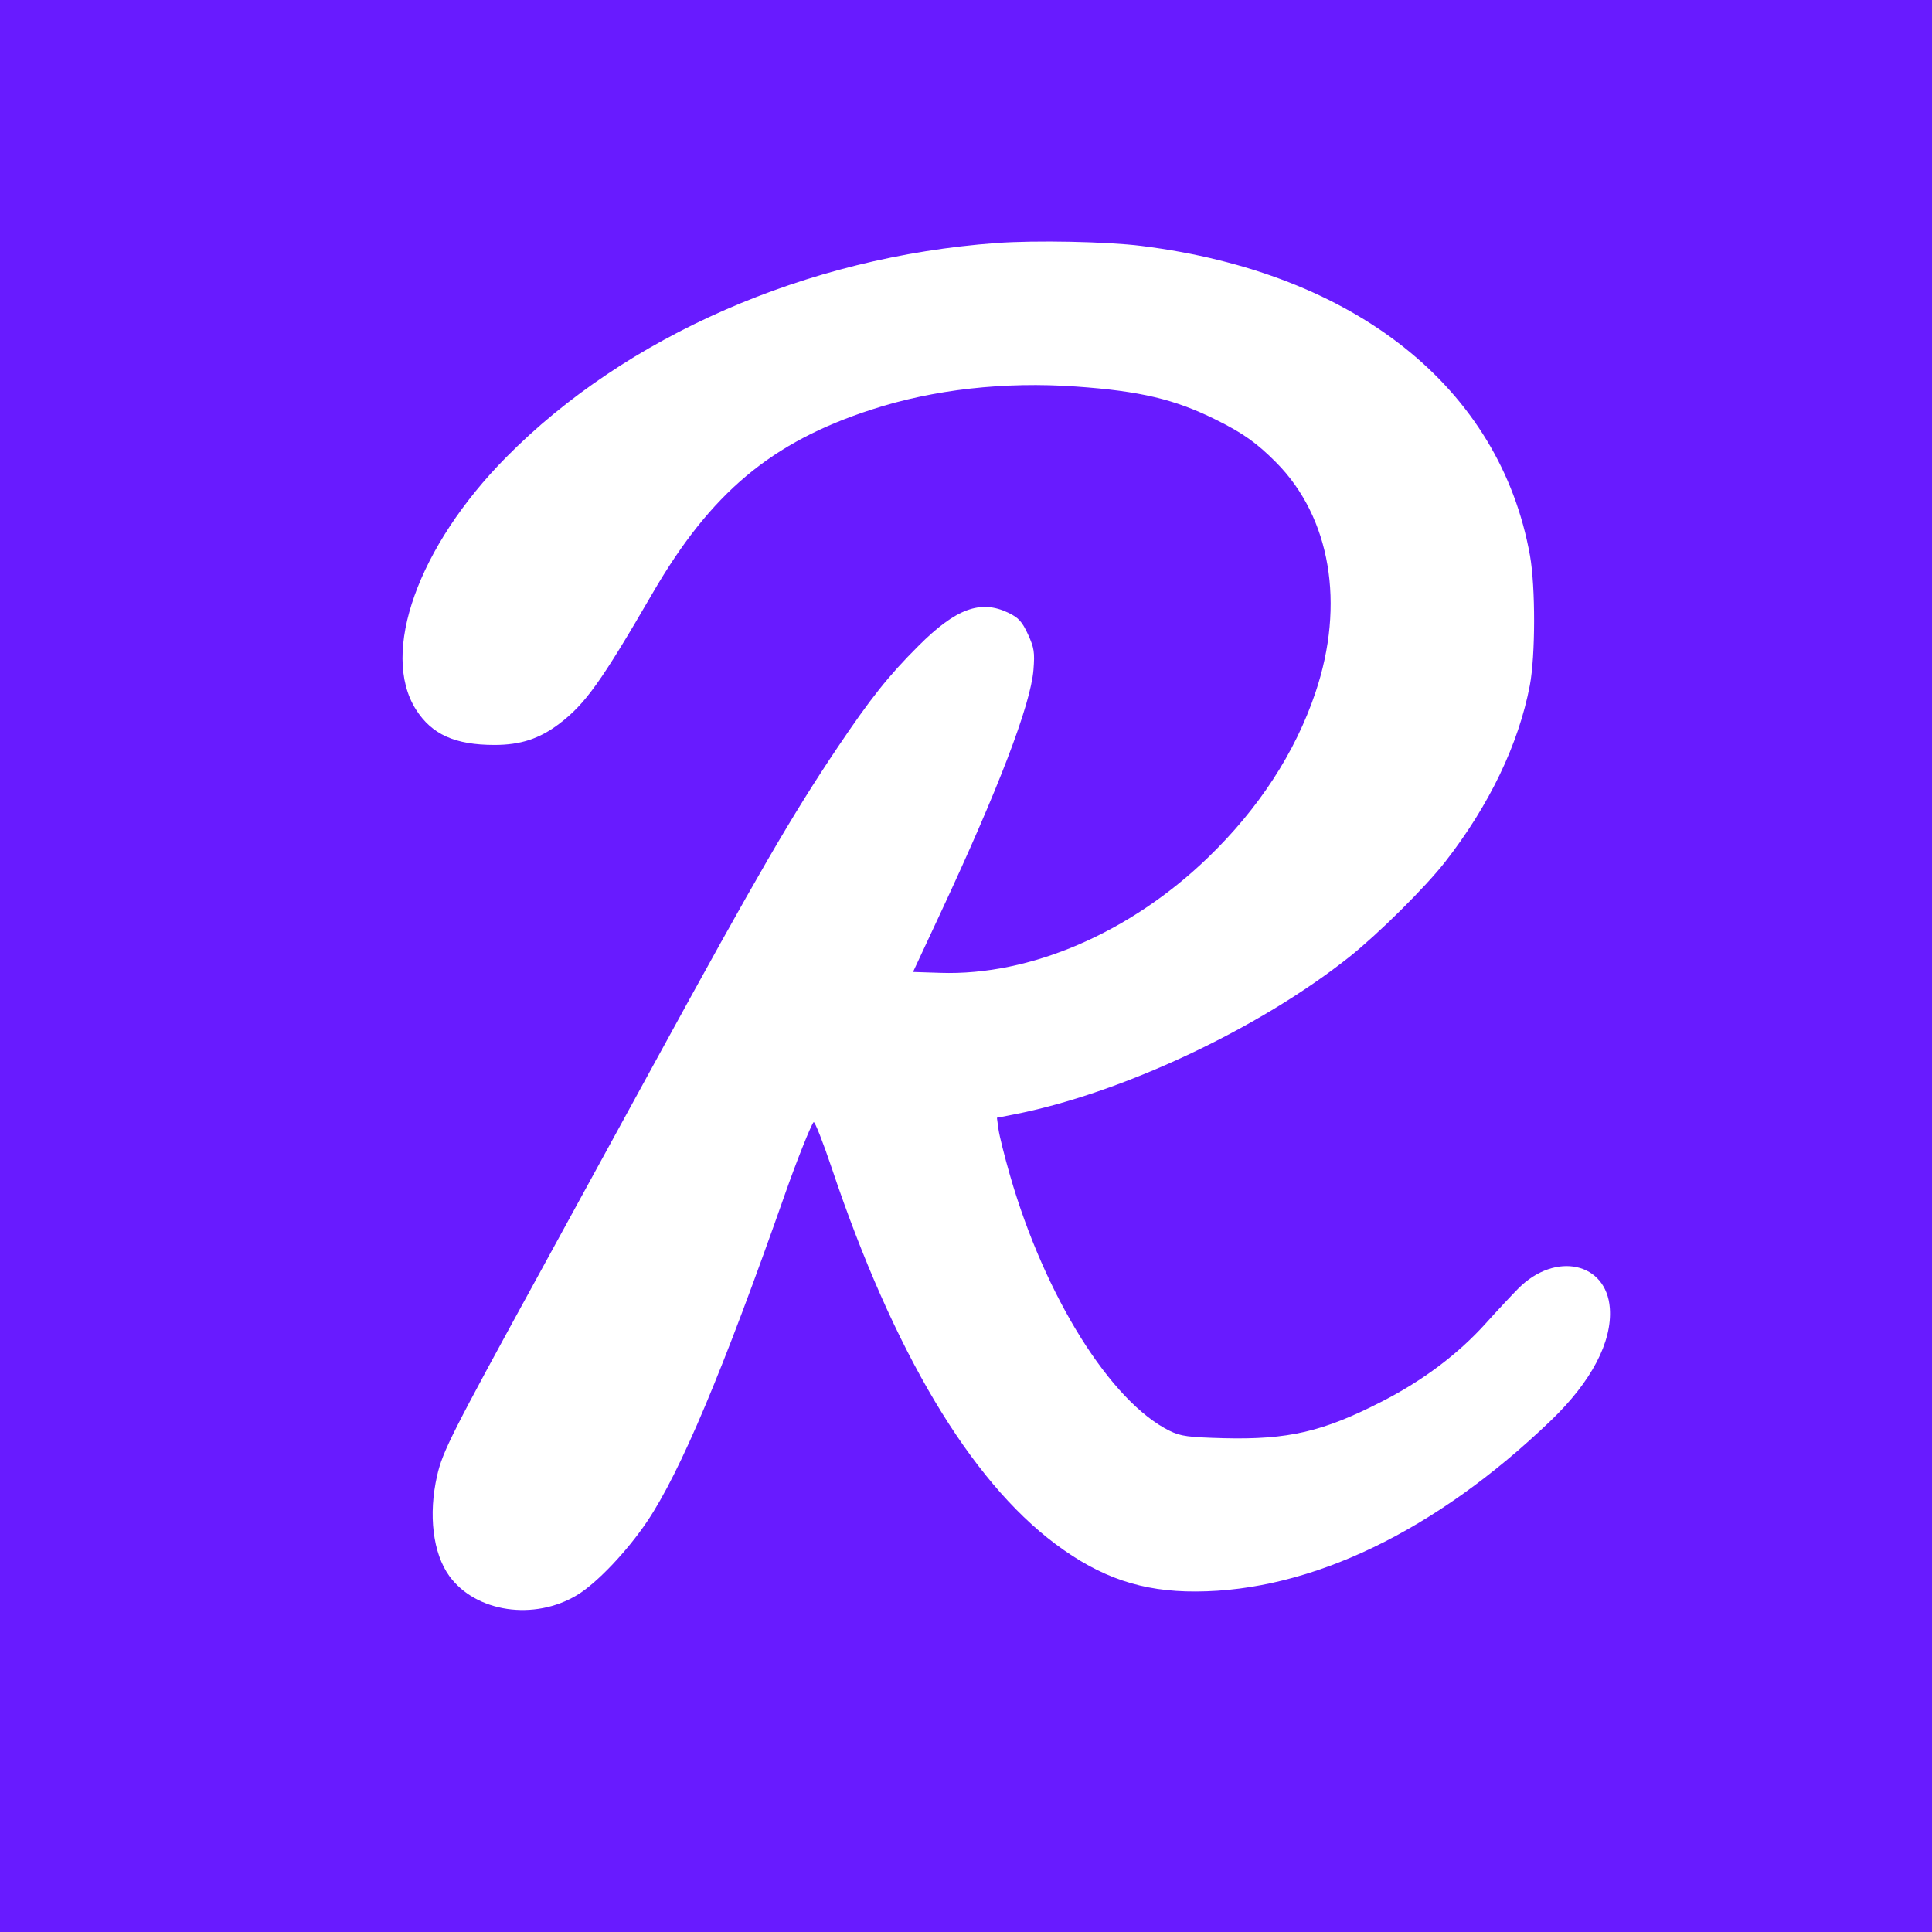<svg viewBox="0 0 24 24" fill="none" xmlns="http://www.w3.org/2000/svg">
    <rect width="24" height="24" fill="#681BFF" />
    <path
        d="M19.006 6.902C18.634 4.82 16.839 3.388 14.181 3.055C13.75 3.001 12.862 2.983 12.375 3.019C10.024 3.191 7.775 4.174 6.288 5.68C5.193 6.787 4.721 8.11 5.167 8.814C5.364 9.124 5.653 9.254 6.143 9.254C6.464 9.254 6.699 9.178 6.943 8.994C7.269 8.748 7.466 8.473 8.107 7.368C8.831 6.121 9.583 5.491 10.83 5.087C11.595 4.838 12.477 4.739 13.367 4.802C14.164 4.858 14.596 4.96 15.111 5.217C15.445 5.383 15.615 5.505 15.855 5.747C16.529 6.428 16.712 7.504 16.341 8.603C16.089 9.352 15.635 10.047 15.001 10.658C14.035 11.589 12.797 12.122 11.683 12.085L11.342 12.074L11.677 11.356C12.403 9.801 12.802 8.757 12.838 8.321C12.855 8.104 12.847 8.048 12.77 7.88C12.697 7.722 12.654 7.674 12.526 7.612C12.181 7.446 11.873 7.559 11.408 8.025C11.038 8.394 10.813 8.677 10.402 9.289C9.837 10.13 9.4 10.884 8.155 13.16C7.818 13.777 7.154 14.991 6.679 15.858C5.615 17.8 5.498 18.031 5.43 18.331C5.319 18.816 5.378 19.296 5.581 19.577C5.909 20.029 6.636 20.137 7.171 19.813C7.414 19.666 7.791 19.269 8.039 18.9C8.453 18.284 8.978 17.036 9.755 14.824C9.891 14.435 10.075 13.973 10.107 13.94C10.121 13.926 10.223 14.186 10.335 14.518C11.098 16.79 12.049 18.386 13.111 19.18C13.672 19.599 14.186 19.773 14.855 19.77C16.286 19.766 17.836 19.019 19.265 17.647C19.769 17.163 20.028 16.669 19.998 16.252C19.957 15.682 19.323 15.543 18.863 16.004C18.787 16.08 18.604 16.276 18.456 16.44C18.114 16.82 17.676 17.15 17.163 17.412C16.433 17.786 16.002 17.886 15.202 17.866C14.761 17.854 14.668 17.842 14.531 17.775C13.799 17.415 12.98 16.107 12.546 14.599C12.479 14.366 12.415 14.111 12.404 14.031L12.384 13.885L12.59 13.845C13.922 13.586 15.633 12.784 16.76 11.889C17.124 11.599 17.702 11.026 17.951 10.708C18.5 10.005 18.865 9.244 19.004 8.514C19.074 8.144 19.075 7.293 19.006 6.902Z"
        fill="white"
    />
</svg>

